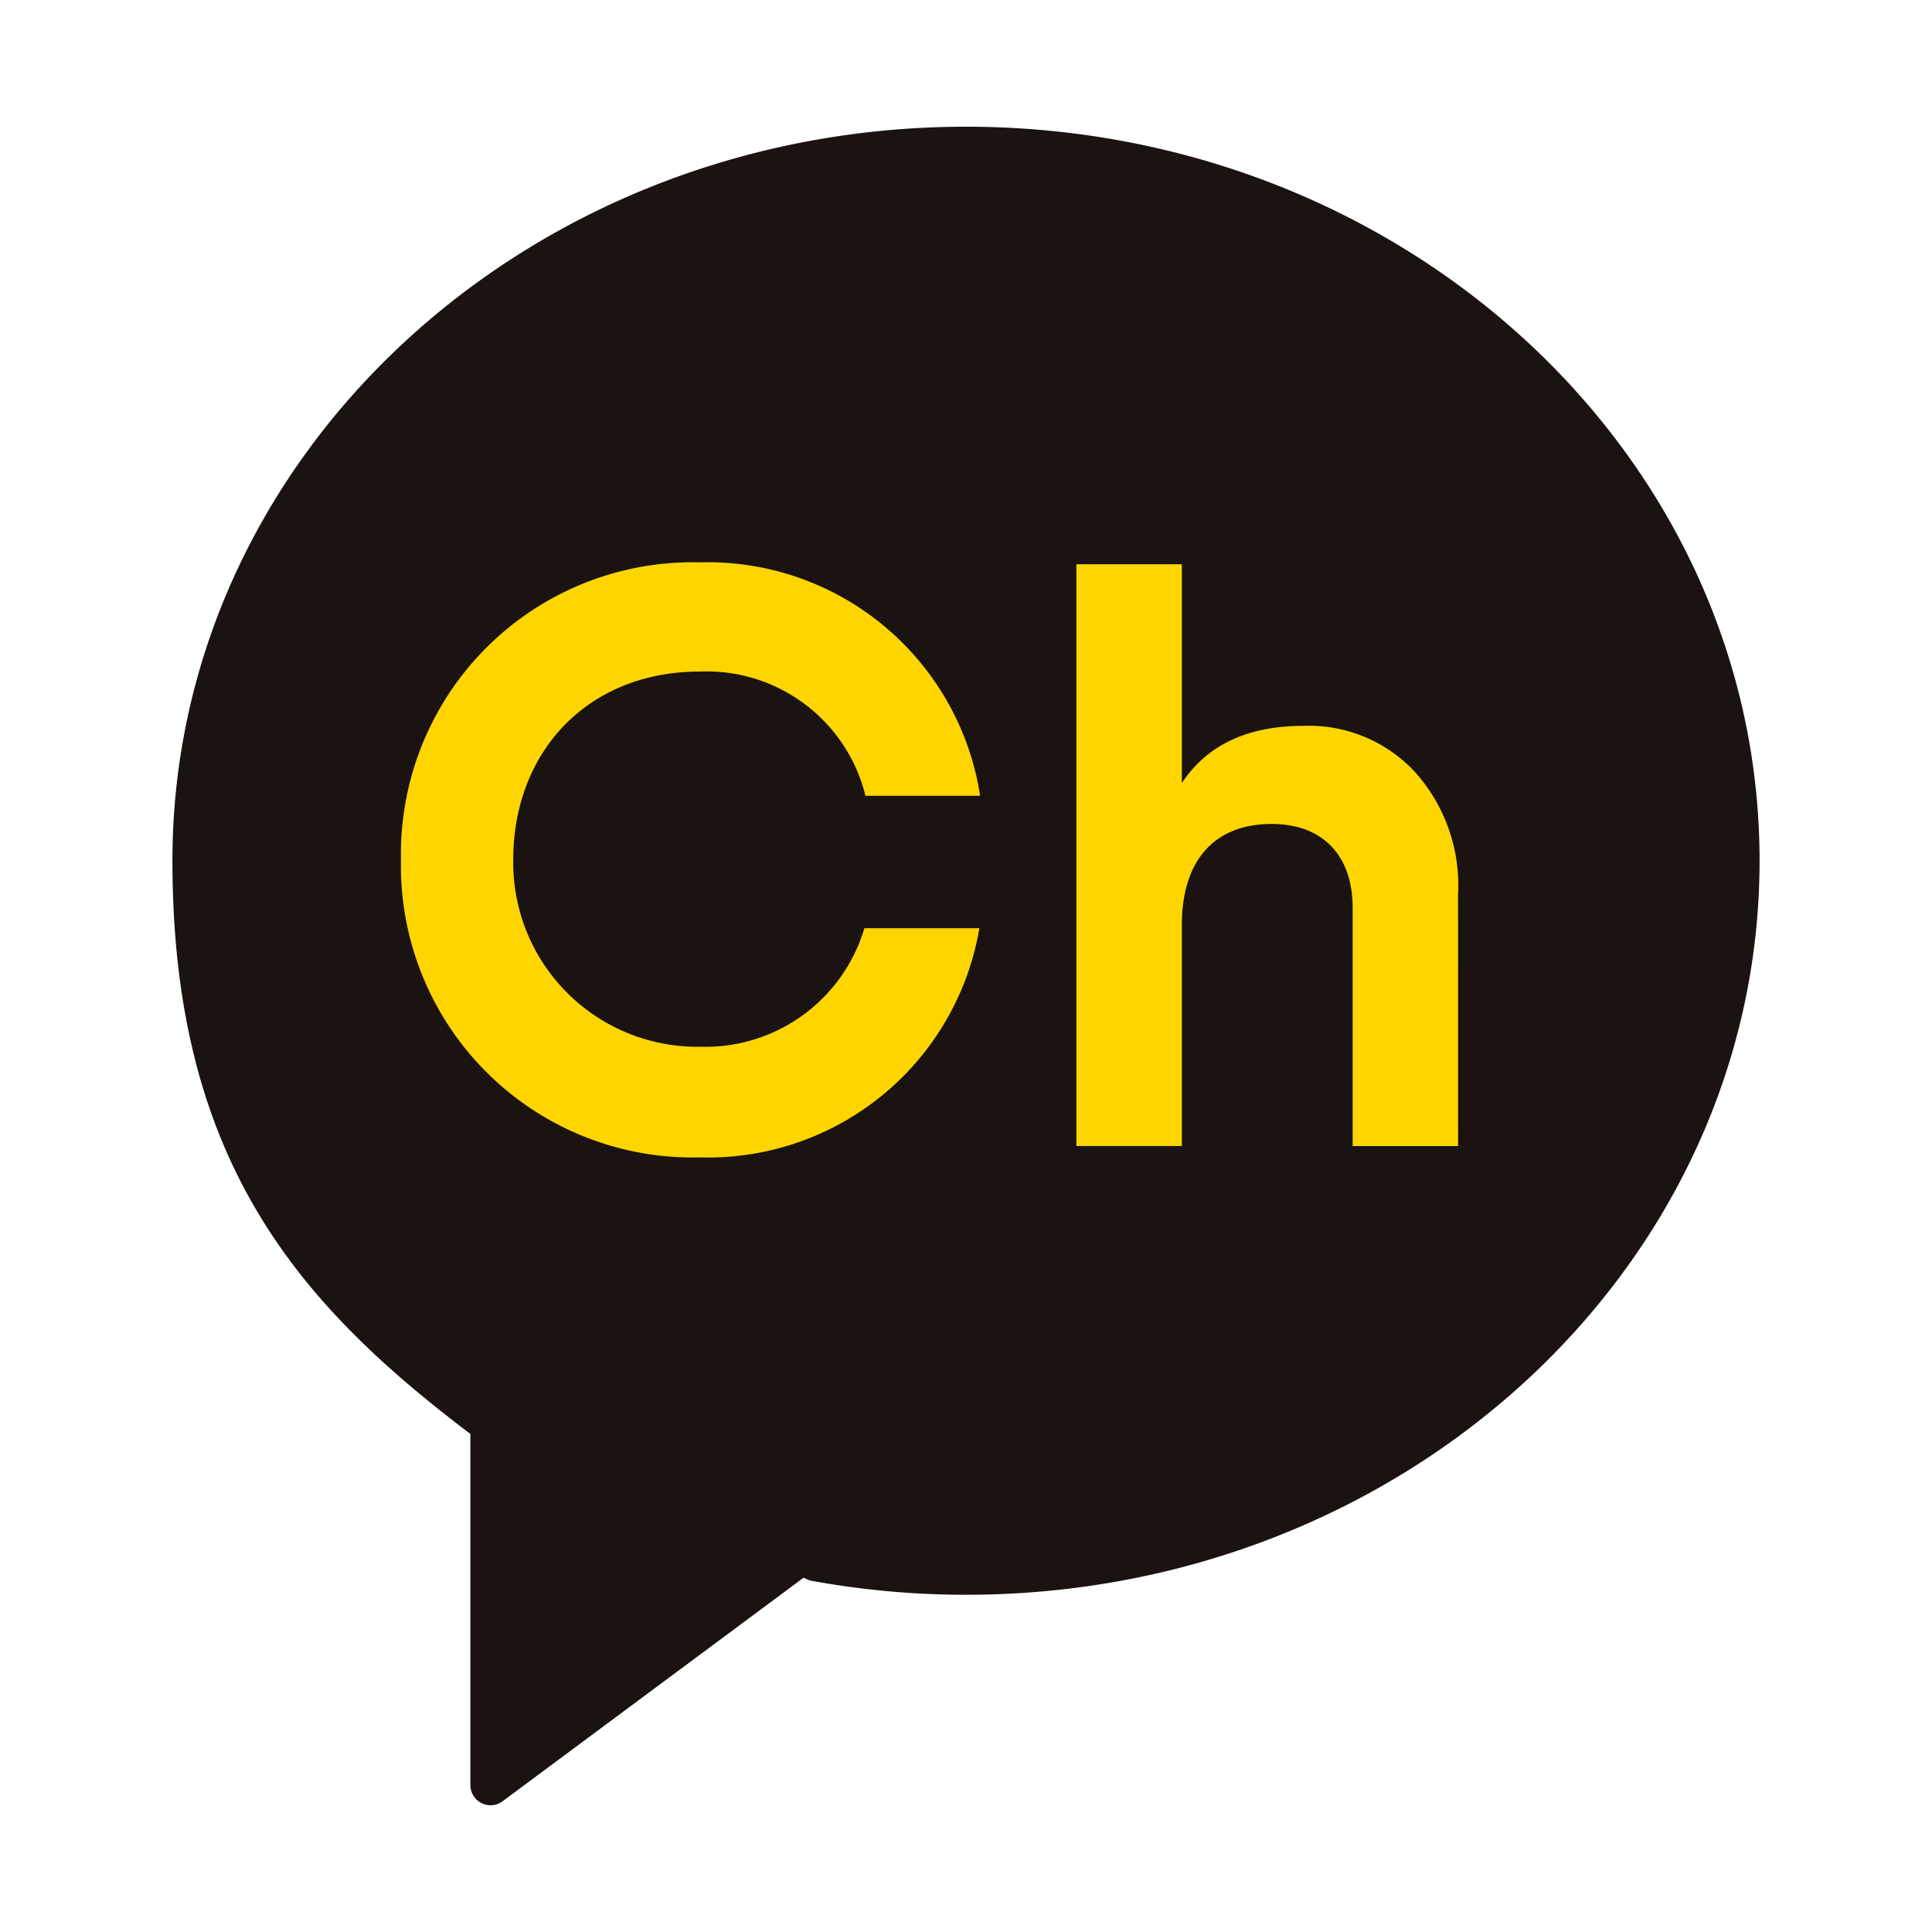 <svg xmlns="http://www.w3.org/2000/svg" width="100" height="100" viewBox="0 0 100 100">
    <defs>
        <clipPath id="hw04xytiga">
            <path data-name="사각형 6621" transform="translate(-.088 .137)" style="fill:none" d="M0 0h100v100H0z"/>
        </clipPath>
    </defs>
    <g data-name="그룹 9046" transform="translate(.088 -.137)" style="clip-path:url(#hw04xytiga)">
        <path data-name="패스 13274" d="M40.872 1.851c-21.607 0-39.122 16.2-39.122 36.186 0 14.763 6.183 21.805 14.65 28.229l.039.019V83.6a1 1 0 0 0 1.59.8l14.833-11.016.32.137a42.46 42.46 0 0 0 7.69.7c21.607 0 39.121-16.2 39.121-36.186S62.478 1.851 40.872 1.851" transform="translate(9.041 6.244)" style="fill:#ffd500"/>
        <path data-name="패스 13275" d="M41.075 0C18.388 0 0 17.008 0 37.992c0 15.5 6.491 22.9 15.381 29.639l.041.02v18.185a1.044 1.044 0 0 0 1.668.837l15.575-11.568.337.144a44.513 44.513 0 0 0 8.074.737c22.685 0 41.074-17.012 41.074-37.994S63.761 0 41.075 0M27.307 47.619a8.581 8.581 0 0 0 8.507-6.132h5.954a14.249 14.249 0 0 1-14.461 11.861 15.1 15.1 0 0 1-15.478-15.4 15.1 15.1 0 0 1 15.478-15.4 14.266 14.266 0 0 1 14.5 12.083h-5.935a8.47 8.47 0 0 0-8.565-6.431c-5.805 0-9.667 4.141-9.667 9.751a9.535 9.535 0 0 0 9.667 9.67m39.24 5.14h-5.458V40.447c0-2.833-1.651-4.358-4.189-4.358-2.835 0-4.653 1.734-4.653 5.246v11.424h-5.459V22.645h5.459v11.327c1.31-1.987 3.427-2.961 6.3-2.961a7.49 7.49 0 0 1 5.71 2.327 8.784 8.784 0 0 1 2.286 6.432z" transform="translate(8.837 6.696)" style="fill:#1a1311"/>
    </g>
</svg>
